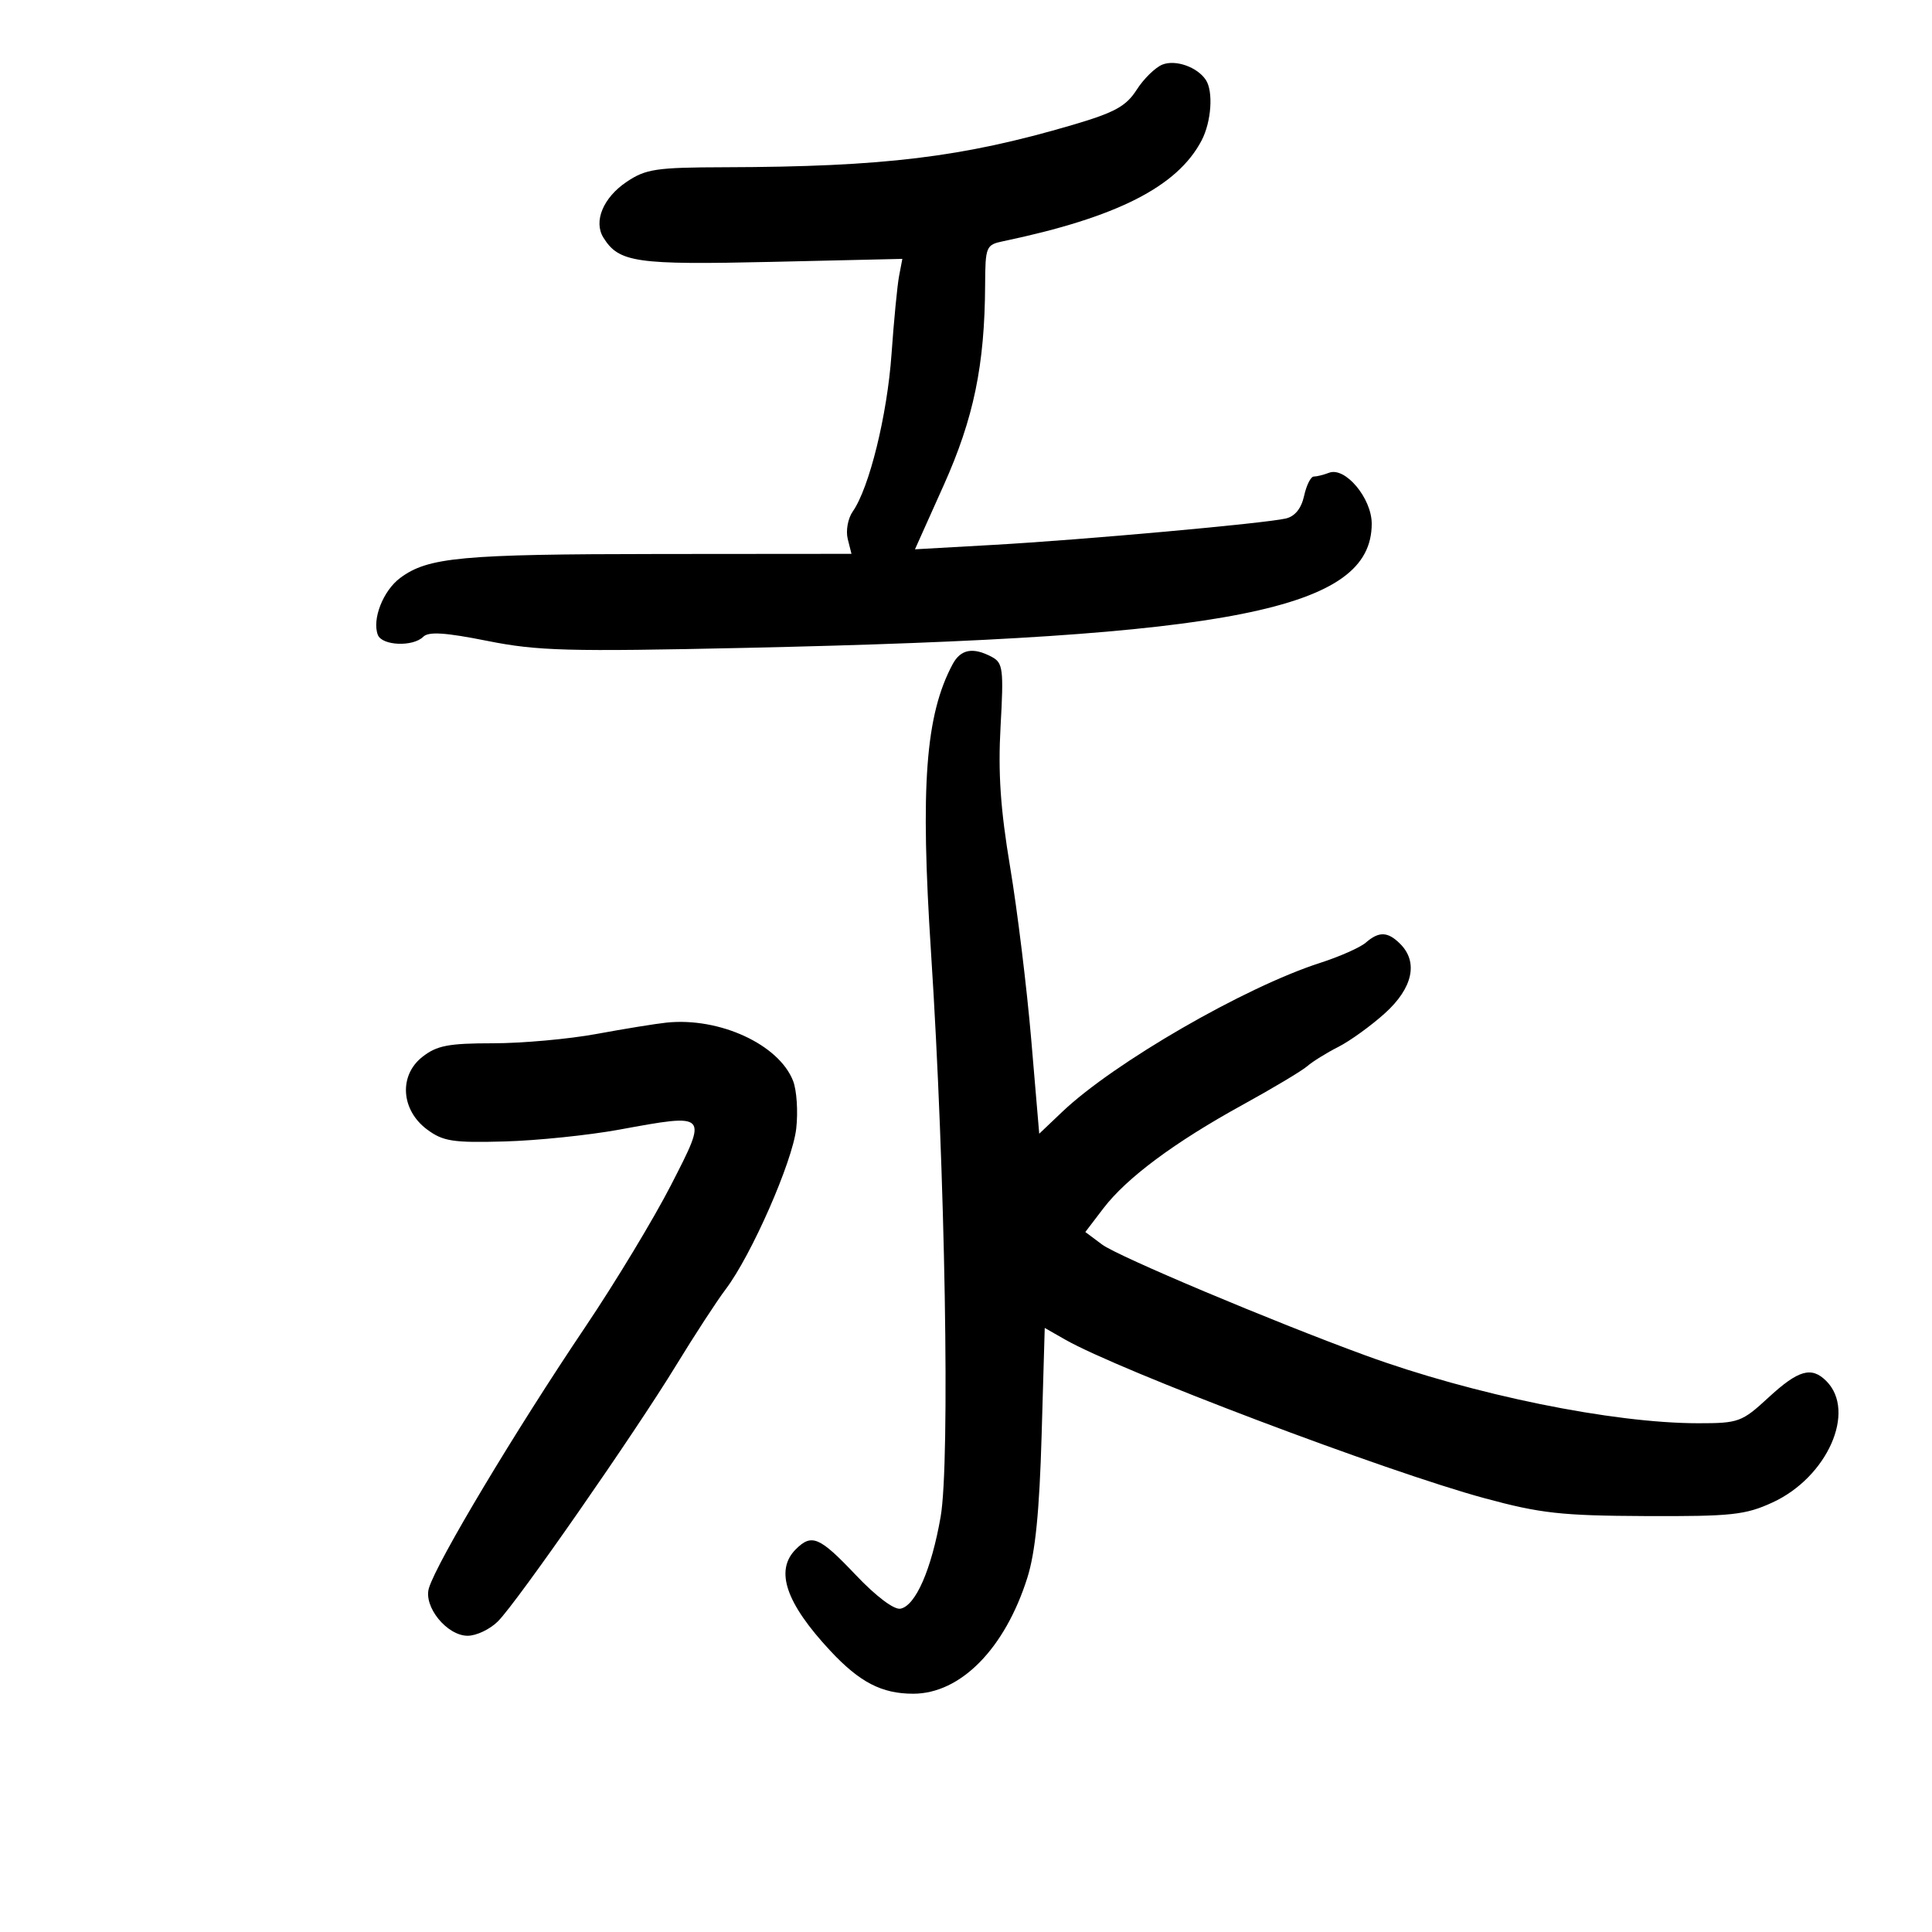 <svg xmlns="http://www.w3.org/2000/svg" width="300" height="300" viewBox="0 0 300 300" version="1.1">
	<path d="M 180.500 10.029 C 179.400 10.465, 177.600 12.226, 176.500 13.942 C 174.851 16.514, 173.094 17.475, 166.500 19.412 C 149.449 24.421, 137.231 25.906, 112.562 25.969 C 101.866 25.997, 100.276 26.234, 97.286 28.250 C 93.656 30.698, 92.128 34.385, 93.701 36.905 C 96.110 40.766, 98.752 41.146, 119.808 40.664 L 140.115 40.199 139.610 42.850 C 139.332 44.307, 138.803 49.775, 138.434 55 C 137.766 64.473, 134.983 75.758, 132.410 79.431 C 131.665 80.496, 131.316 82.410, 131.635 83.684 L 132.217 86 102.358 86.024 C 71.596 86.048, 66.453 86.525, 62.131 89.751 C 59.487 91.725, 57.745 96.173, 58.671 98.585 C 59.318 100.271, 64.130 100.470, 65.723 98.877 C 66.553 98.047, 69.144 98.213, 75.673 99.518 C 83.482 101.078, 88.114 101.203, 115.836 100.599 C 191.384 98.954, 213 94.665, 213 81.320 C 213 77.364, 208.882 72.448, 206.374 73.410 C 205.528 73.735, 204.459 74, 203.998 74 C 203.536 74, 202.862 75.350, 202.500 77.001 C 202.072 78.949, 201.079 80.180, 199.670 80.511 C 196.410 81.275, 168.169 83.824, 154.288 84.607 L 142.076 85.296 146.542 75.338 C 151.198 64.954, 152.908 56.692, 152.969 44.269 C 152.999 38.288, 153.110 38.015, 155.750 37.463 C 173.432 33.762, 182.834 28.987, 186.589 21.800 C 188.105 18.898, 188.429 14.188, 187.235 12.400 C 185.901 10.402, 182.542 9.220, 180.500 10.029 M 147.925 103.139 C 143.704 111.028, 142.884 122.008, 144.575 148.004 C 146.774 181.809, 147.544 226.987, 146.066 235.500 C 144.642 243.696, 142.176 249.342, 139.821 249.796 C 138.825 249.988, 136.014 247.867, 132.879 244.559 C 127.252 238.622, 126.040 238.103, 123.571 240.571 C 120.292 243.851, 122.012 248.911, 128.928 256.332 C 133.488 261.225, 136.916 263, 141.802 263 C 149.155 263, 156.045 256.002, 159.522 245 C 160.766 241.066, 161.398 234.760, 161.743 222.850 L 162.226 206.201 165.363 207.992 C 173.848 212.838, 215.246 228.501, 230.500 232.637 C 239.206 234.998, 242.441 235.357, 255.500 235.414 C 268.869 235.473, 271.014 235.243, 275.231 233.304 C 283.757 229.384, 288.291 219.148, 283.585 214.442 C 281.287 212.144, 279.254 212.724, 274.616 217 C 270.472 220.820, 269.981 221, 263.711 221 C 250.416 221, 228.751 216.583, 212 210.457 C 197.595 205.190, 173.585 195.081, 171.136 193.252 L 168.529 191.306 171.326 187.639 C 174.944 182.895, 182.373 177.374, 192.999 171.532 C 197.674 168.962, 202.174 166.270, 202.999 165.550 C 203.825 164.830, 205.989 163.486, 207.810 162.564 C 209.630 161.642, 212.893 159.285, 215.060 157.327 C 219.369 153.434, 220.257 149.400, 217.429 146.571 C 215.497 144.640, 214.131 144.589, 212.079 146.372 C 211.210 147.126, 208.025 148.539, 205 149.512 C 193.292 153.278, 172.961 165.021, 164.936 172.653 L 161.371 176.043 160.130 161.432 C 159.447 153.396, 157.974 141.349, 156.856 134.660 C 155.345 125.620, 154.963 120.002, 155.369 112.762 C 155.865 103.918, 155.741 102.932, 154.023 102.012 C 151.097 100.446, 149.177 100.801, 147.925 103.139 M 103.500 158.789 C 101.850 158.961, 96.963 159.753, 92.640 160.550 C 88.316 161.348, 81.064 162, 76.524 162 C 69.635 162, 67.825 162.350, 65.581 164.115 C 61.900 167.010, 62.260 172.384, 66.337 175.401 C 68.807 177.229, 70.357 177.467, 78.337 177.246 C 83.377 177.106, 91.388 176.280, 96.141 175.412 C 110.041 172.871, 109.955 172.780, 104.203 184 C 101.524 189.225, 95.545 199.125, 90.916 206 C 79.986 222.234, 67.858 242.483, 66.604 246.593 C 65.725 249.473, 69.400 254, 72.618 254 C 73.978 254, 76.098 252.988, 77.330 251.750 C 80.332 248.733, 98.511 222.609, 104.991 212 C 107.847 207.325, 111.306 202.016, 112.679 200.202 C 116.678 194.918, 123.046 180.421, 123.638 175.253 C 123.937 172.639, 123.719 169.307, 123.153 167.848 C 120.955 162.185, 111.737 157.935, 103.500 158.789" stroke="none" fill="black" fill-rule="evenodd"/>
</svg>